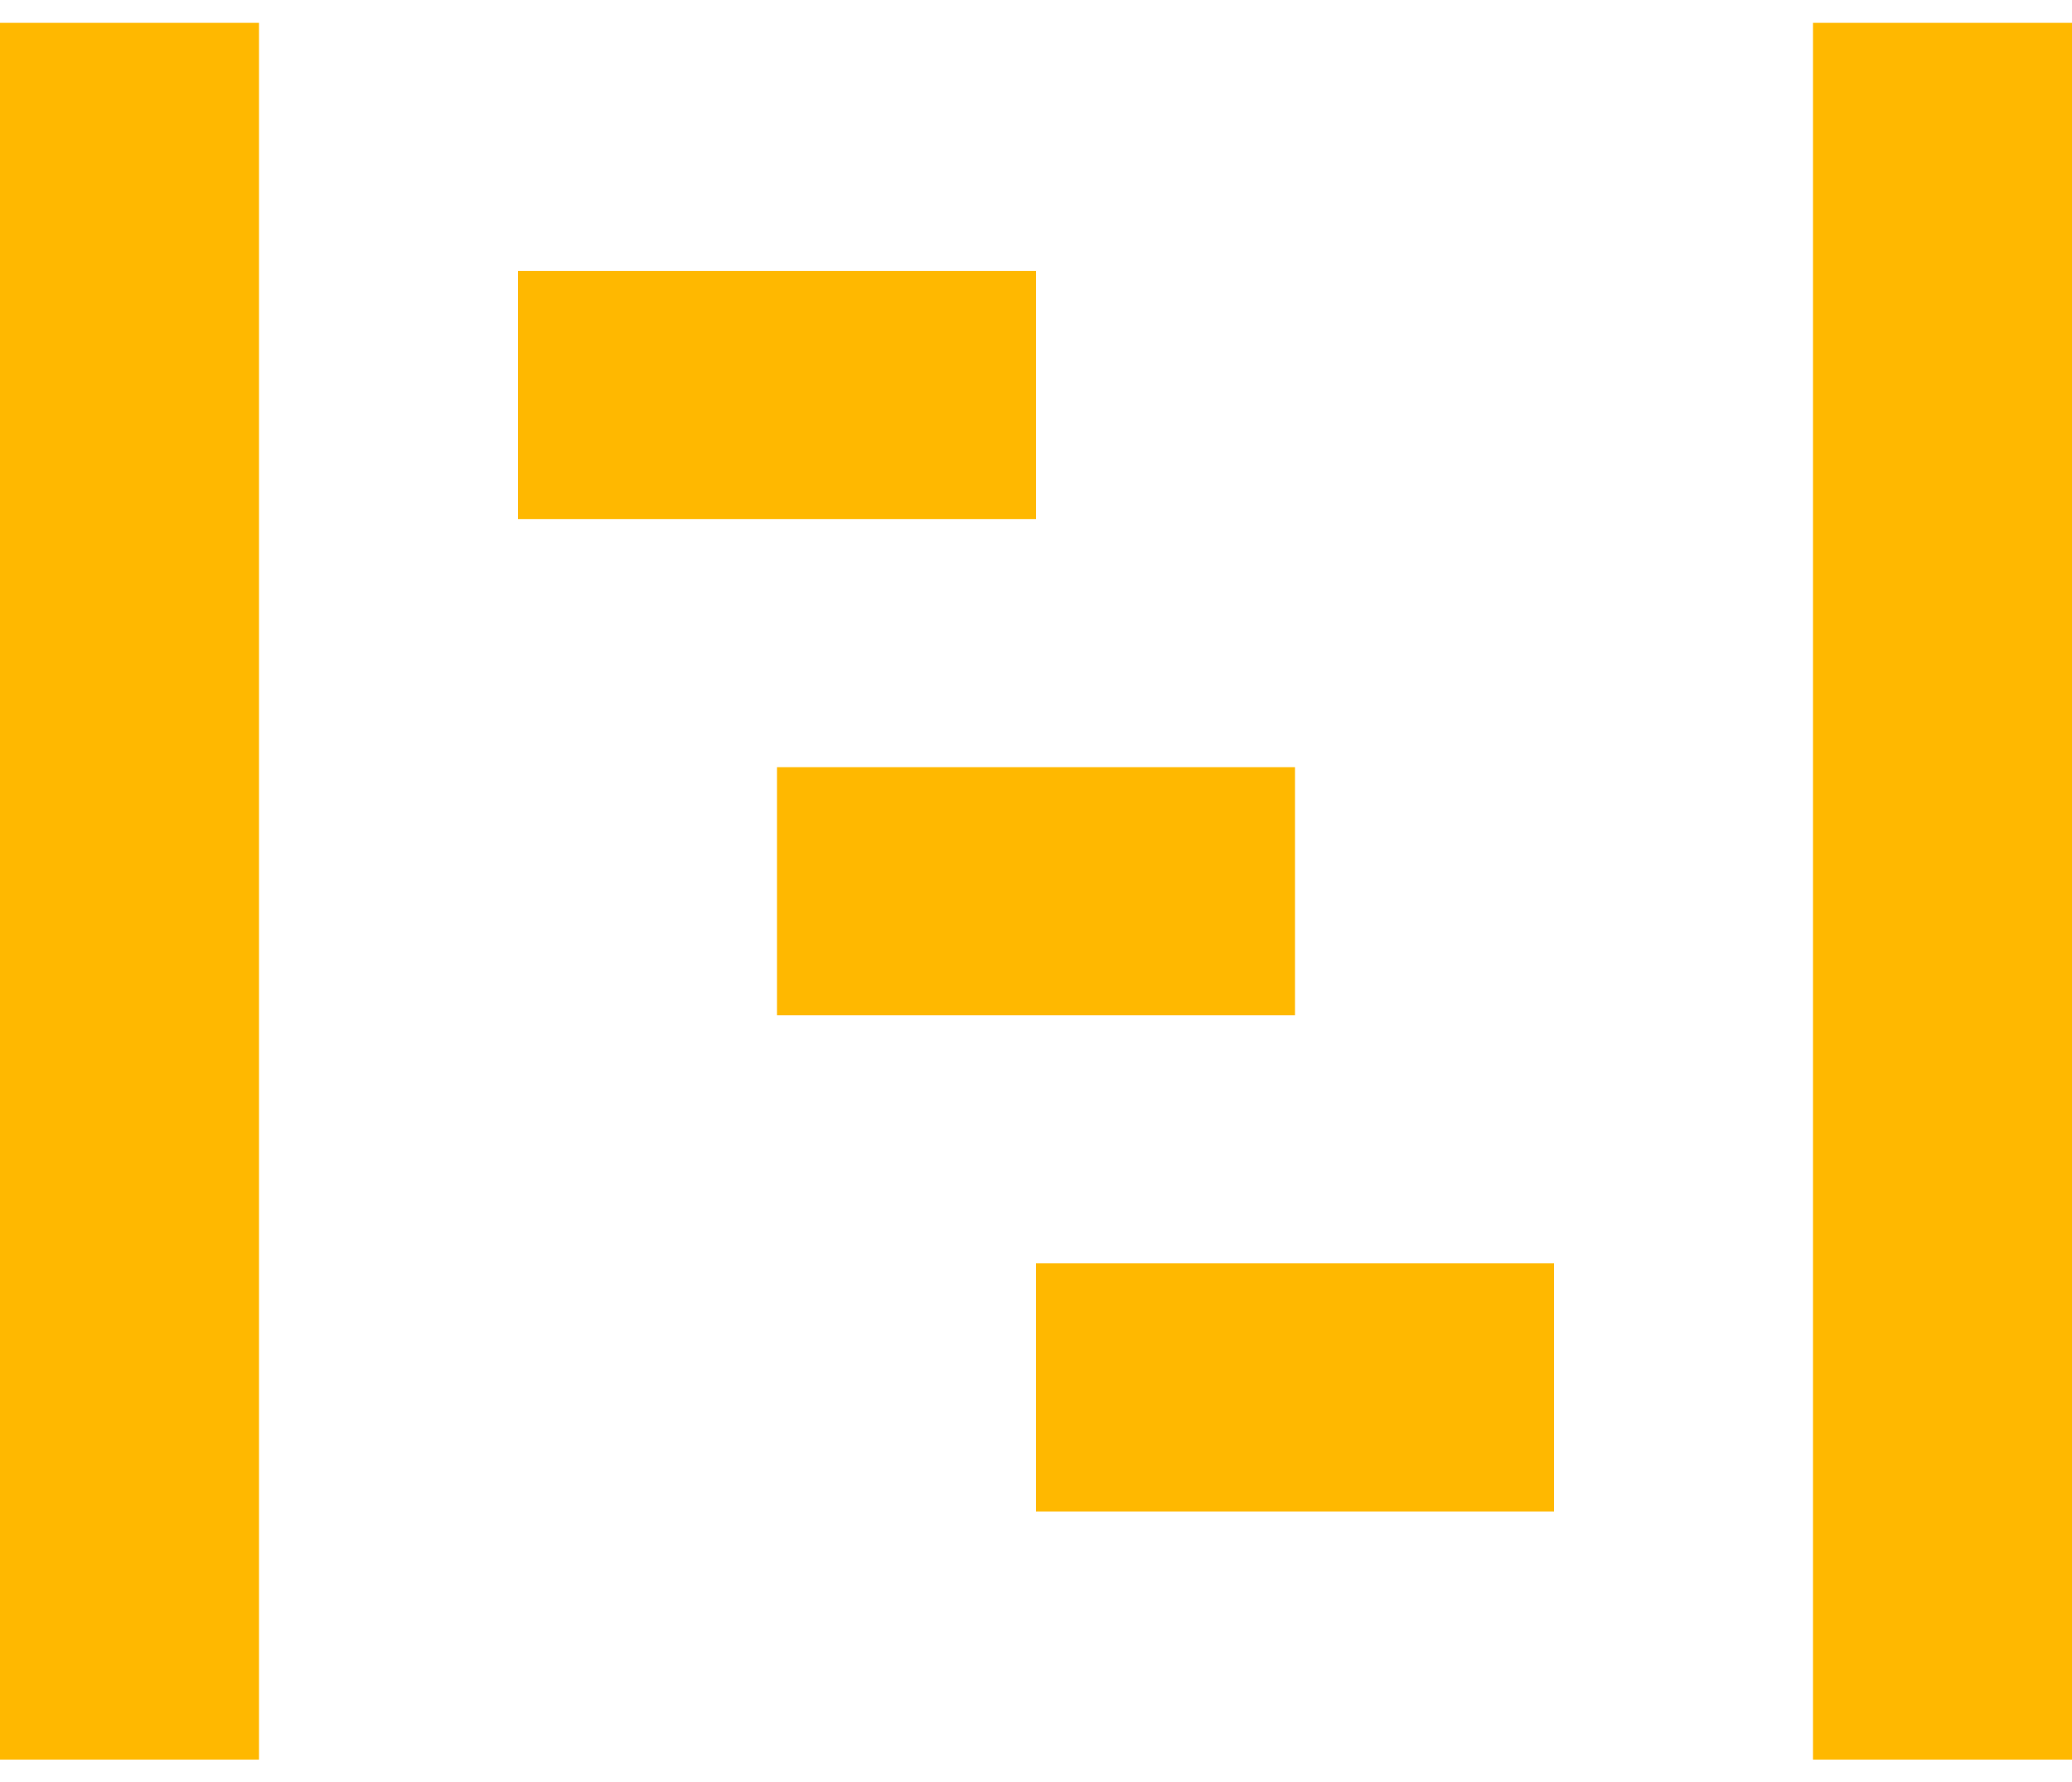 <svg width="50" height="43" viewBox="0 0 50 43" fill="none" xmlns="http://www.w3.org/2000/svg">
<path d="M0 0.551V42.459H6.25V0.551H0ZM43.75 0.551V42.459H50V0.551H43.75ZM12.5 6.538V12.525H25V6.538H12.5ZM18.75 18.512V24.499H31.25V18.512H18.75ZM25 30.485V36.472H37.5V30.485H25Z" fill="#FFB800"/>
</svg>
